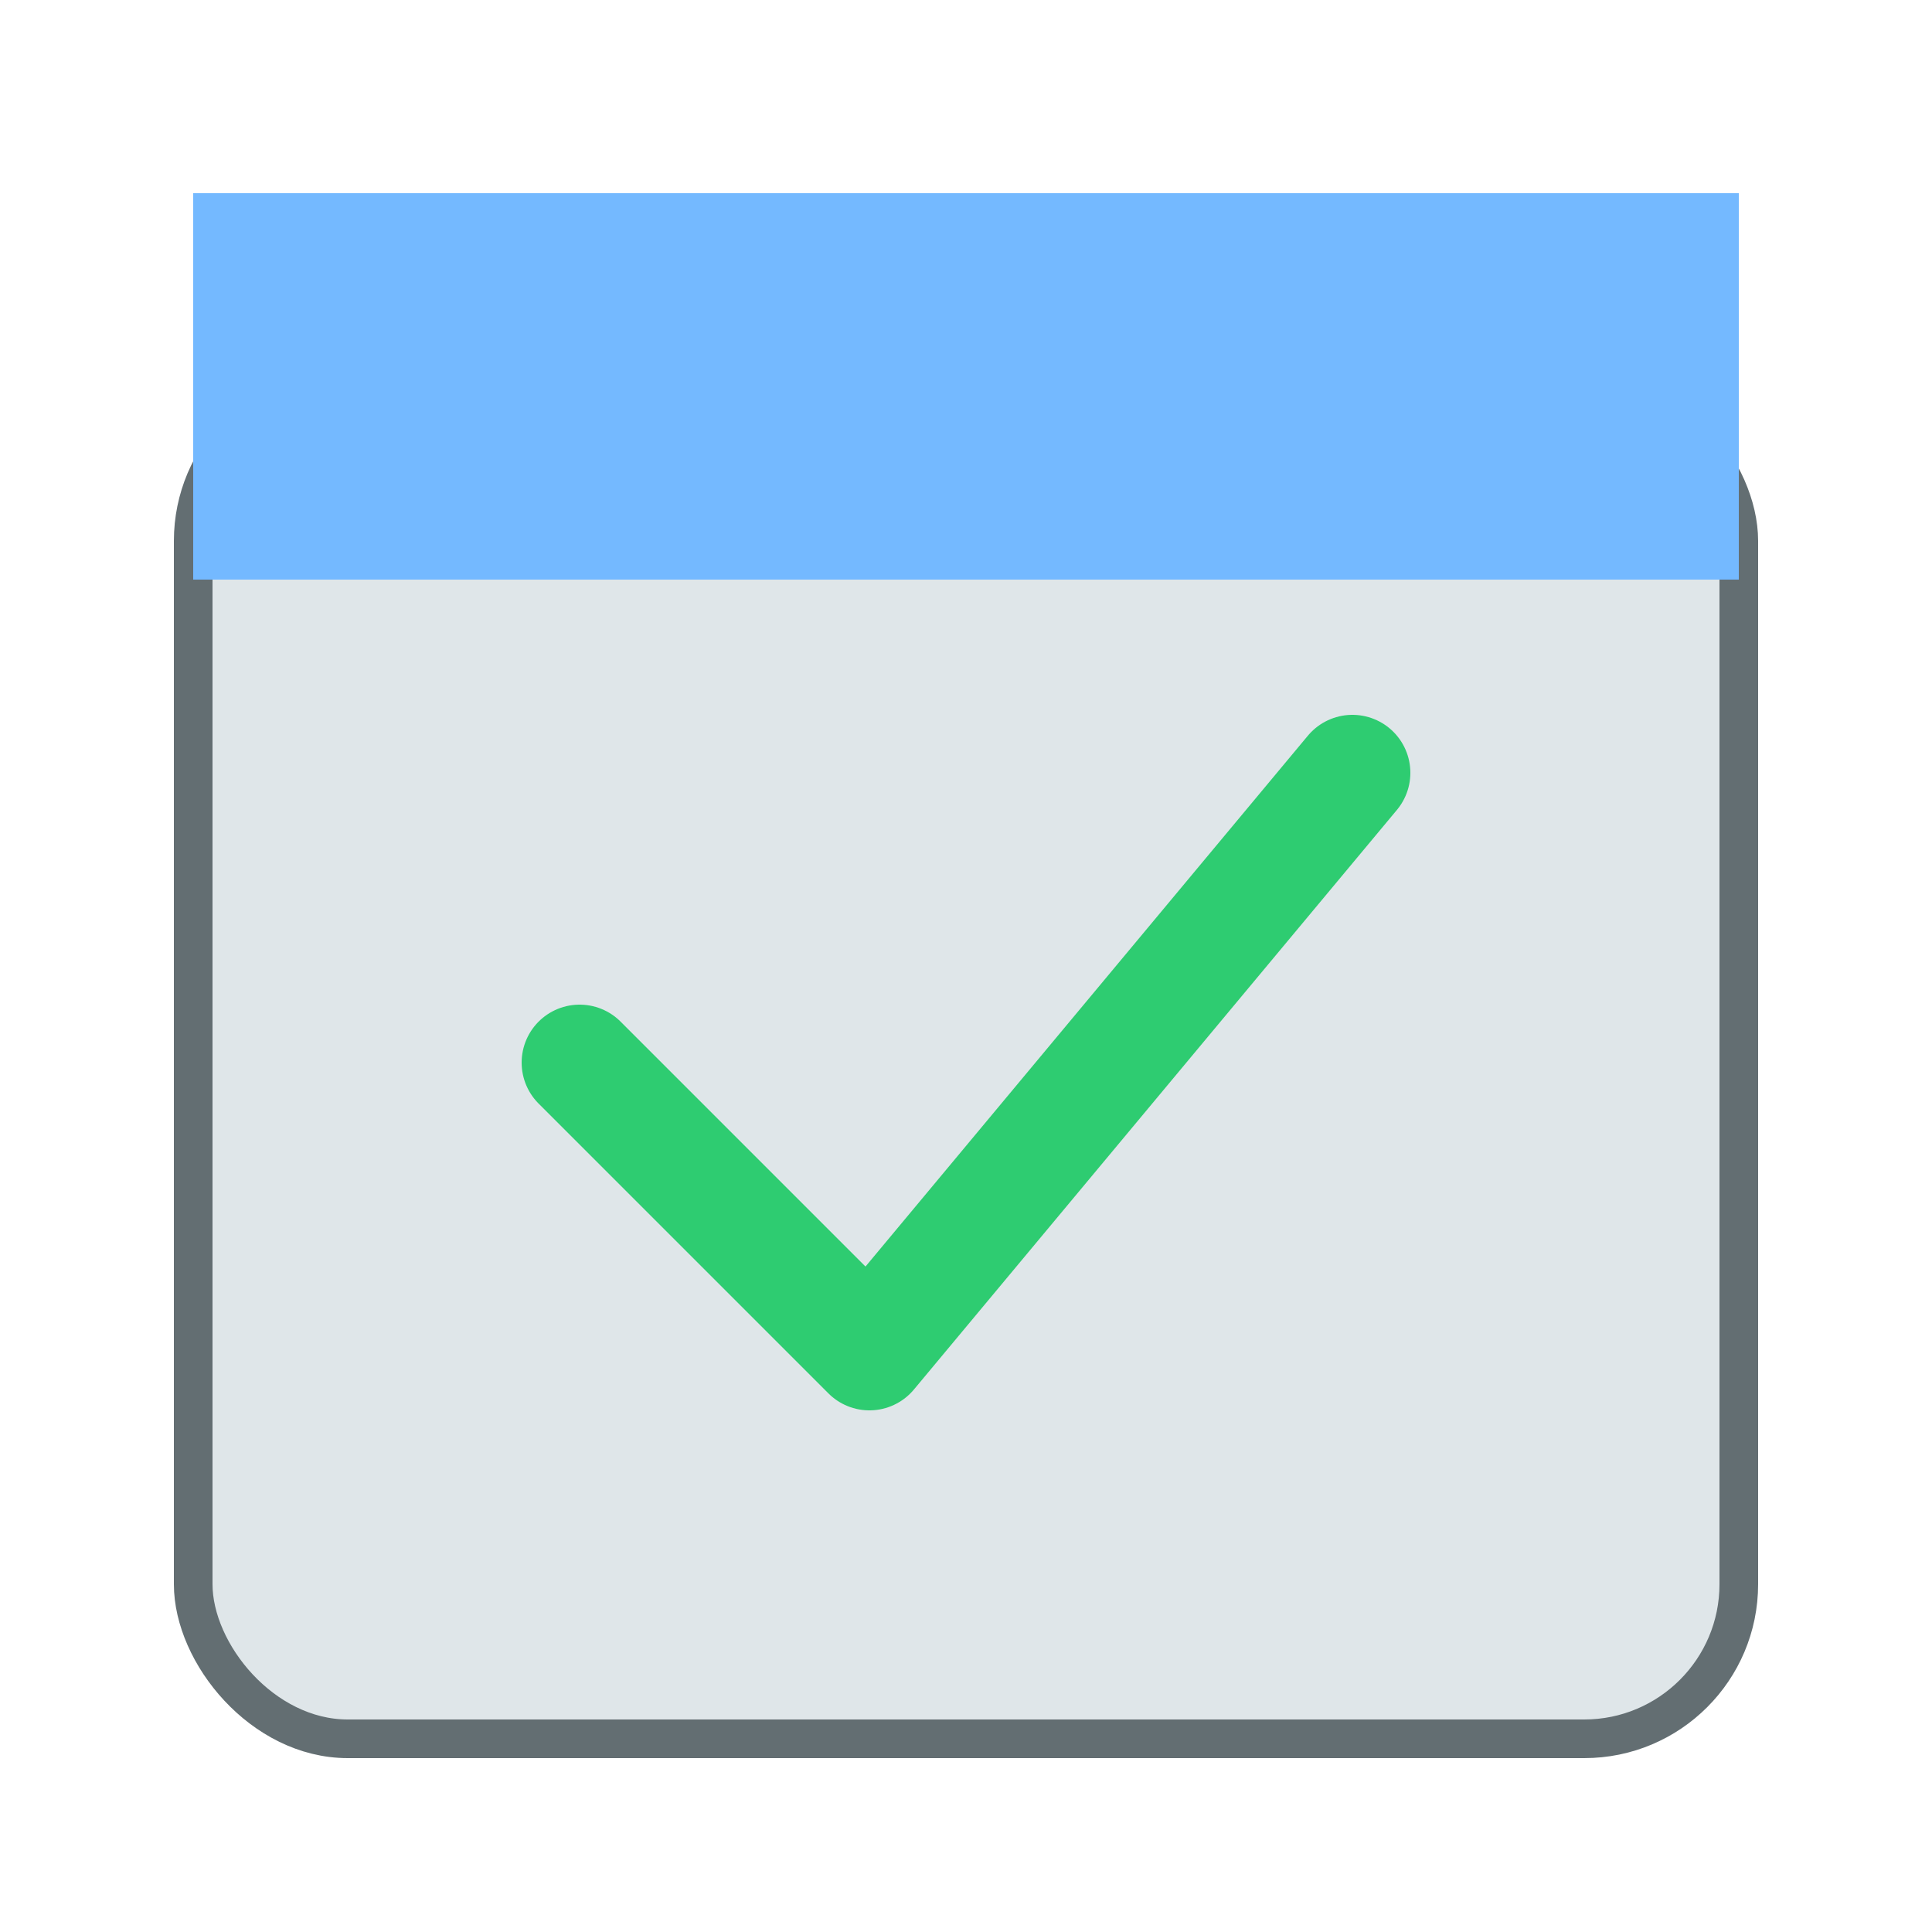 <svg xmlns="http://www.w3.org/2000/svg" viewBox="0 0 100 100">
  <rect x="10" y="20" width="80" height="70" rx="8" ry="8" fill="#dfe6e9" stroke="#636e72" stroke-width="2"/>
  <rect x="10" y="10" width="80" height="20" fill="#74b9ff"/>
  <path d="M30 55 L45 70 L70 40" fill="none" stroke="#2ecc71" stroke-width="6" stroke-linecap="round" stroke-linejoin="round"/>
</svg>

